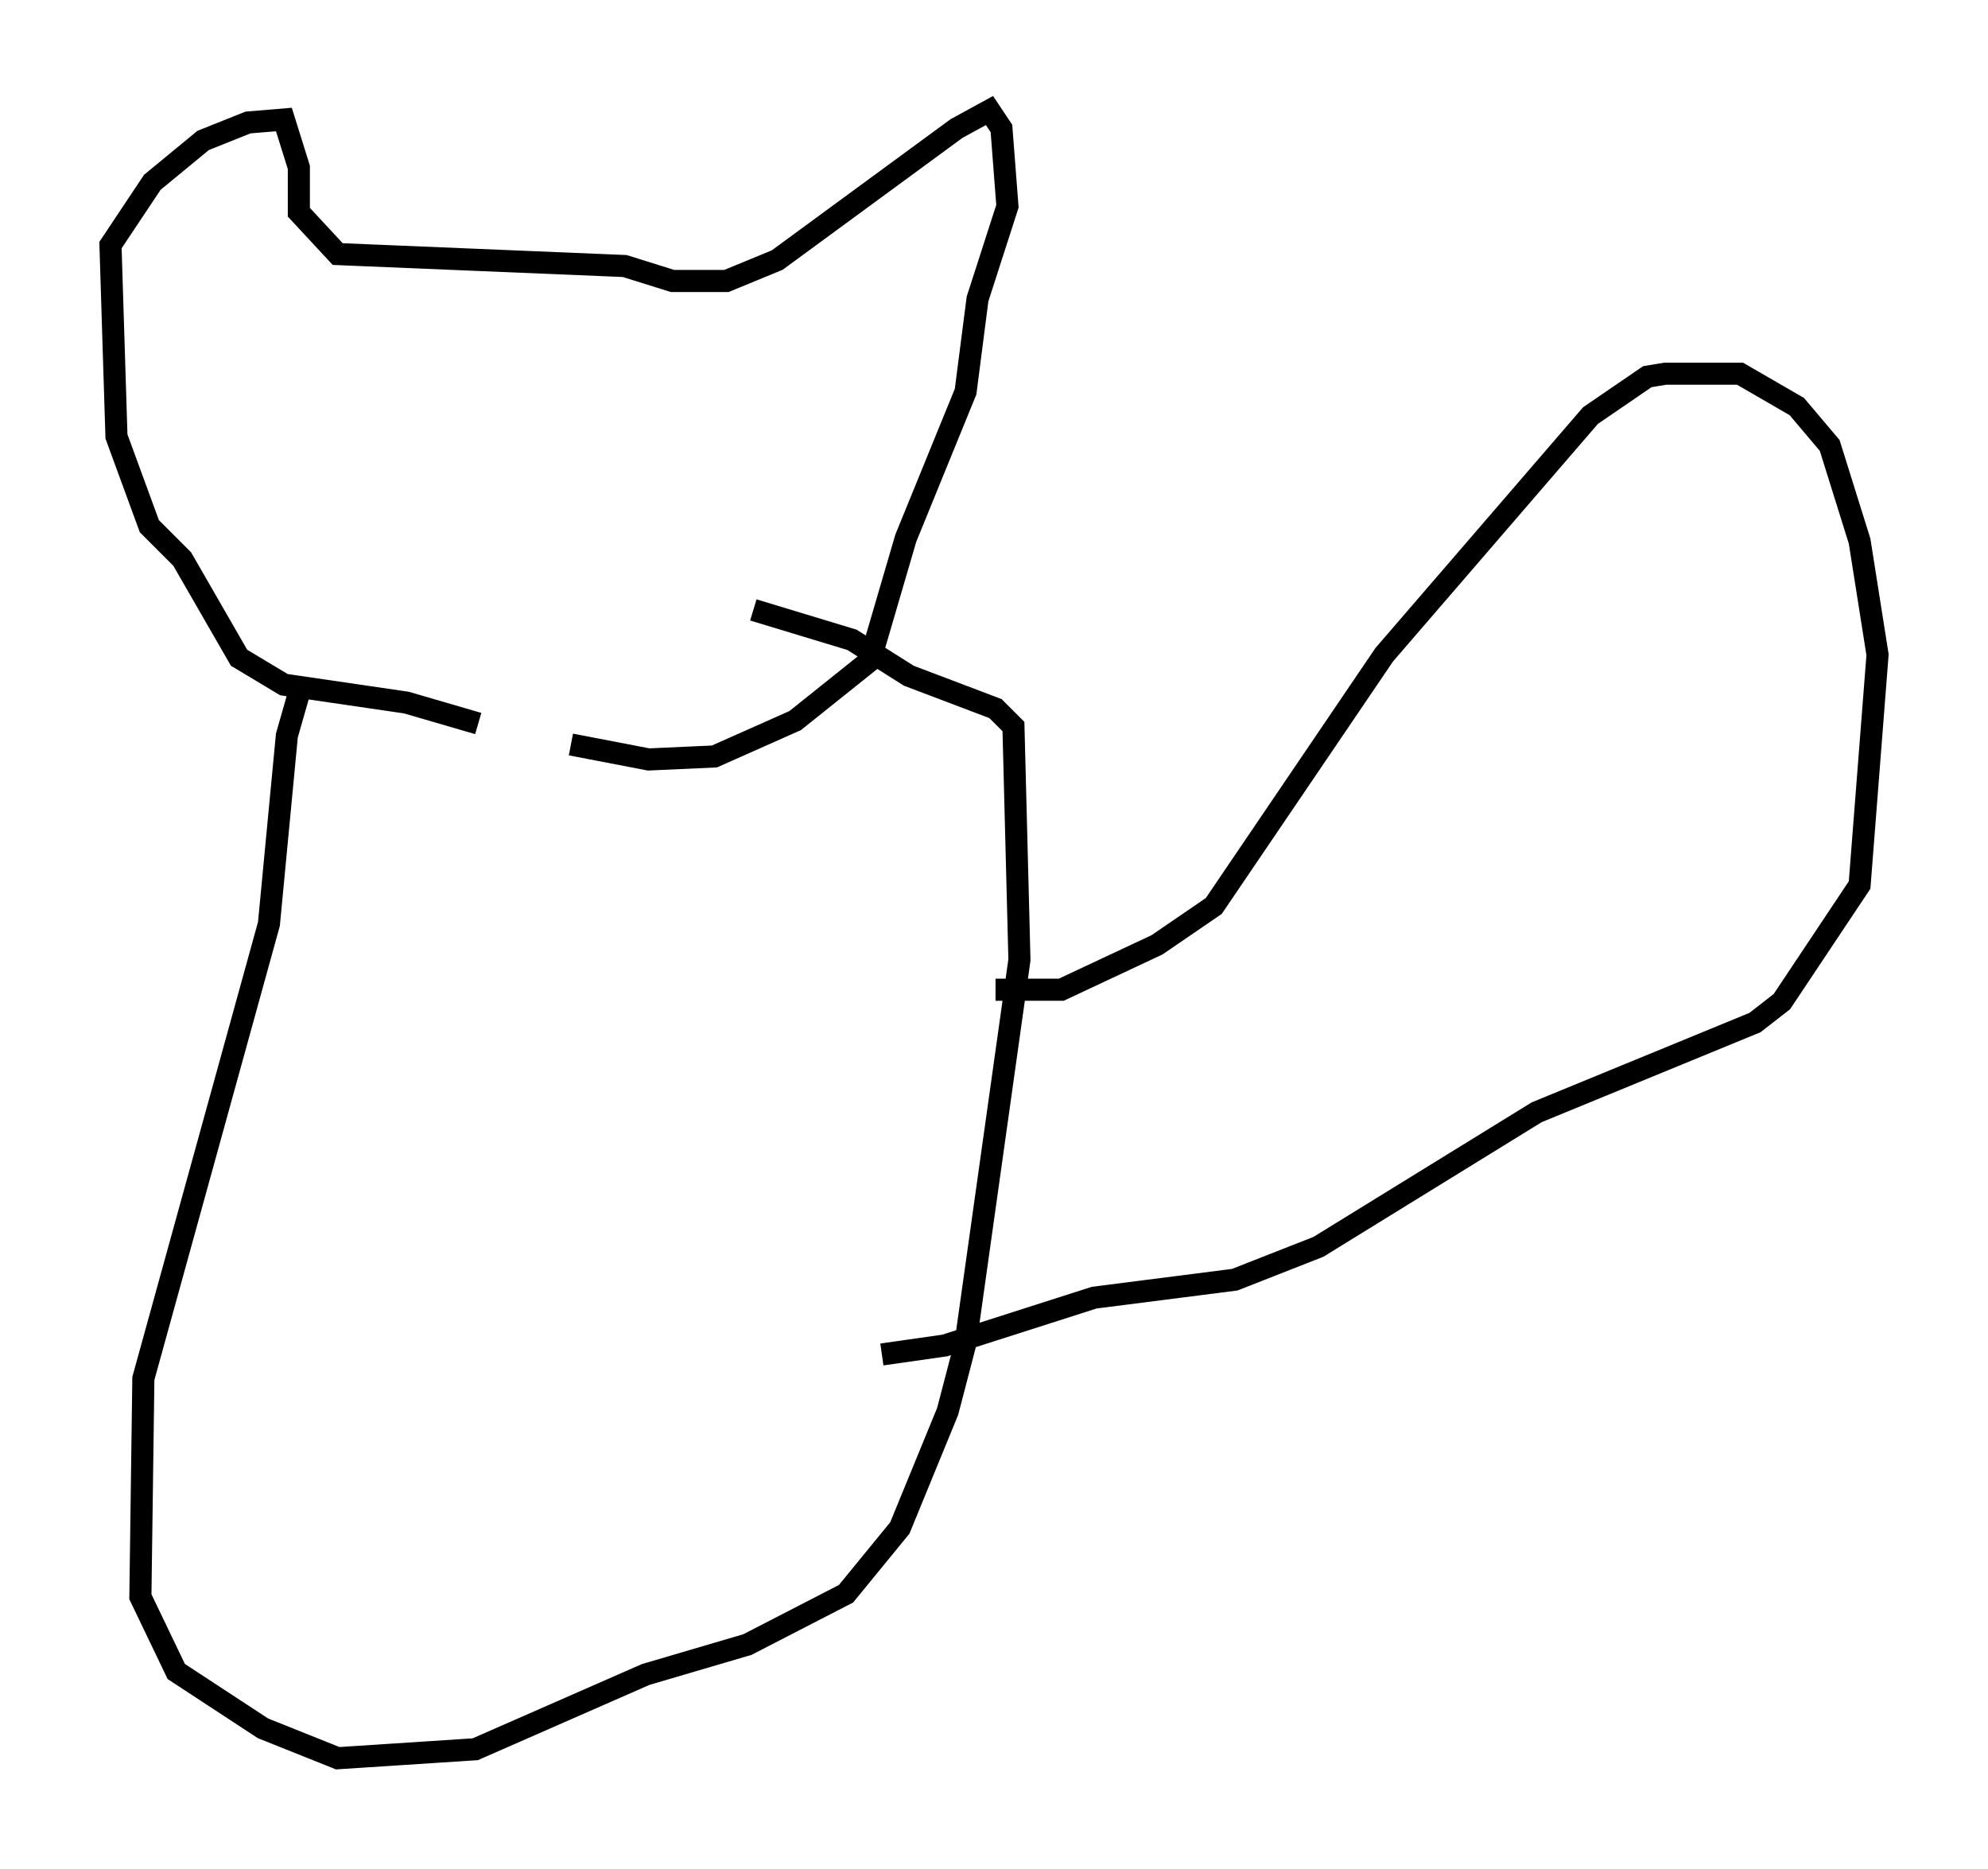 <?xml version="1.0" encoding="utf-8" ?>
<svg baseProfile="full" height="84.559" version="1.1" width="89.972" xmlns="http://www.w3.org/2000/svg" xmlns:ev="http://www.w3.org/2001/xml-events" xmlns:xlink="http://www.w3.org/1999/xlink"><defs /><rect fill="white" height="84.559" width="89.972" x="0" y="0" /><path d="M28.816, 32.605 m-7.172, 0.135 l-3.248, -0.947 -5.548, -0.812 l-2.03, -1.218 -2.571, -4.465 l-1.488, -1.488 -1.488, -4.059 l-0.271, -8.66 1.894, -2.842 l2.3, -1.894 2.03, -0.812 l1.624, -0.135 0.677, 2.165 l0.0, 2.03 1.759, 1.894 l12.99, 0.541 2.165, 0.677 l2.436, 0.0 2.3, -0.947 l8.119, -5.954 1.488, -0.812 l0.541, 0.812 0.271, 3.518 l-1.353, 4.195 -0.541, 4.195 l-2.706, 6.631 -1.624, 5.548 l-3.383, 2.706 -3.654, 1.624 l-2.977, 0.135 -3.518, -0.677 m-12.314, -2.3 l-0.541, 1.894 -0.812, 8.525 l-5.683, 20.568 -0.135, 9.878 l1.624, 3.383 3.924, 2.571 l3.383, 1.353 6.225, -0.406 l7.713, -3.383 4.601, -1.353 l4.465, -2.3 2.436, -2.977 l2.165, -5.277 0.812, -3.112 l2.436, -17.321 -0.271, -10.555 l-0.812, -0.812 -3.924, -1.488 l-2.571, -1.624 -4.465, -1.353 m10.961, 17.185 l2.977, 0.0 4.33, -2.03 l2.571, -1.759 7.713, -11.367 l9.337, -10.825 2.571, -1.759 l0.812, -0.135 3.383, 0.0 l2.571, 1.488 1.488, 1.759 l1.353, 4.33 0.812, 5.142 l-0.812, 10.419 -3.518, 5.277 l-1.218, 0.947 -9.878, 4.059 l-9.878, 6.089 -3.789, 1.488 l-6.36, 0.812 -6.766, 2.165 l-2.842, 0.406 " fill="none" stroke="black" stroke-width="1" /></svg>